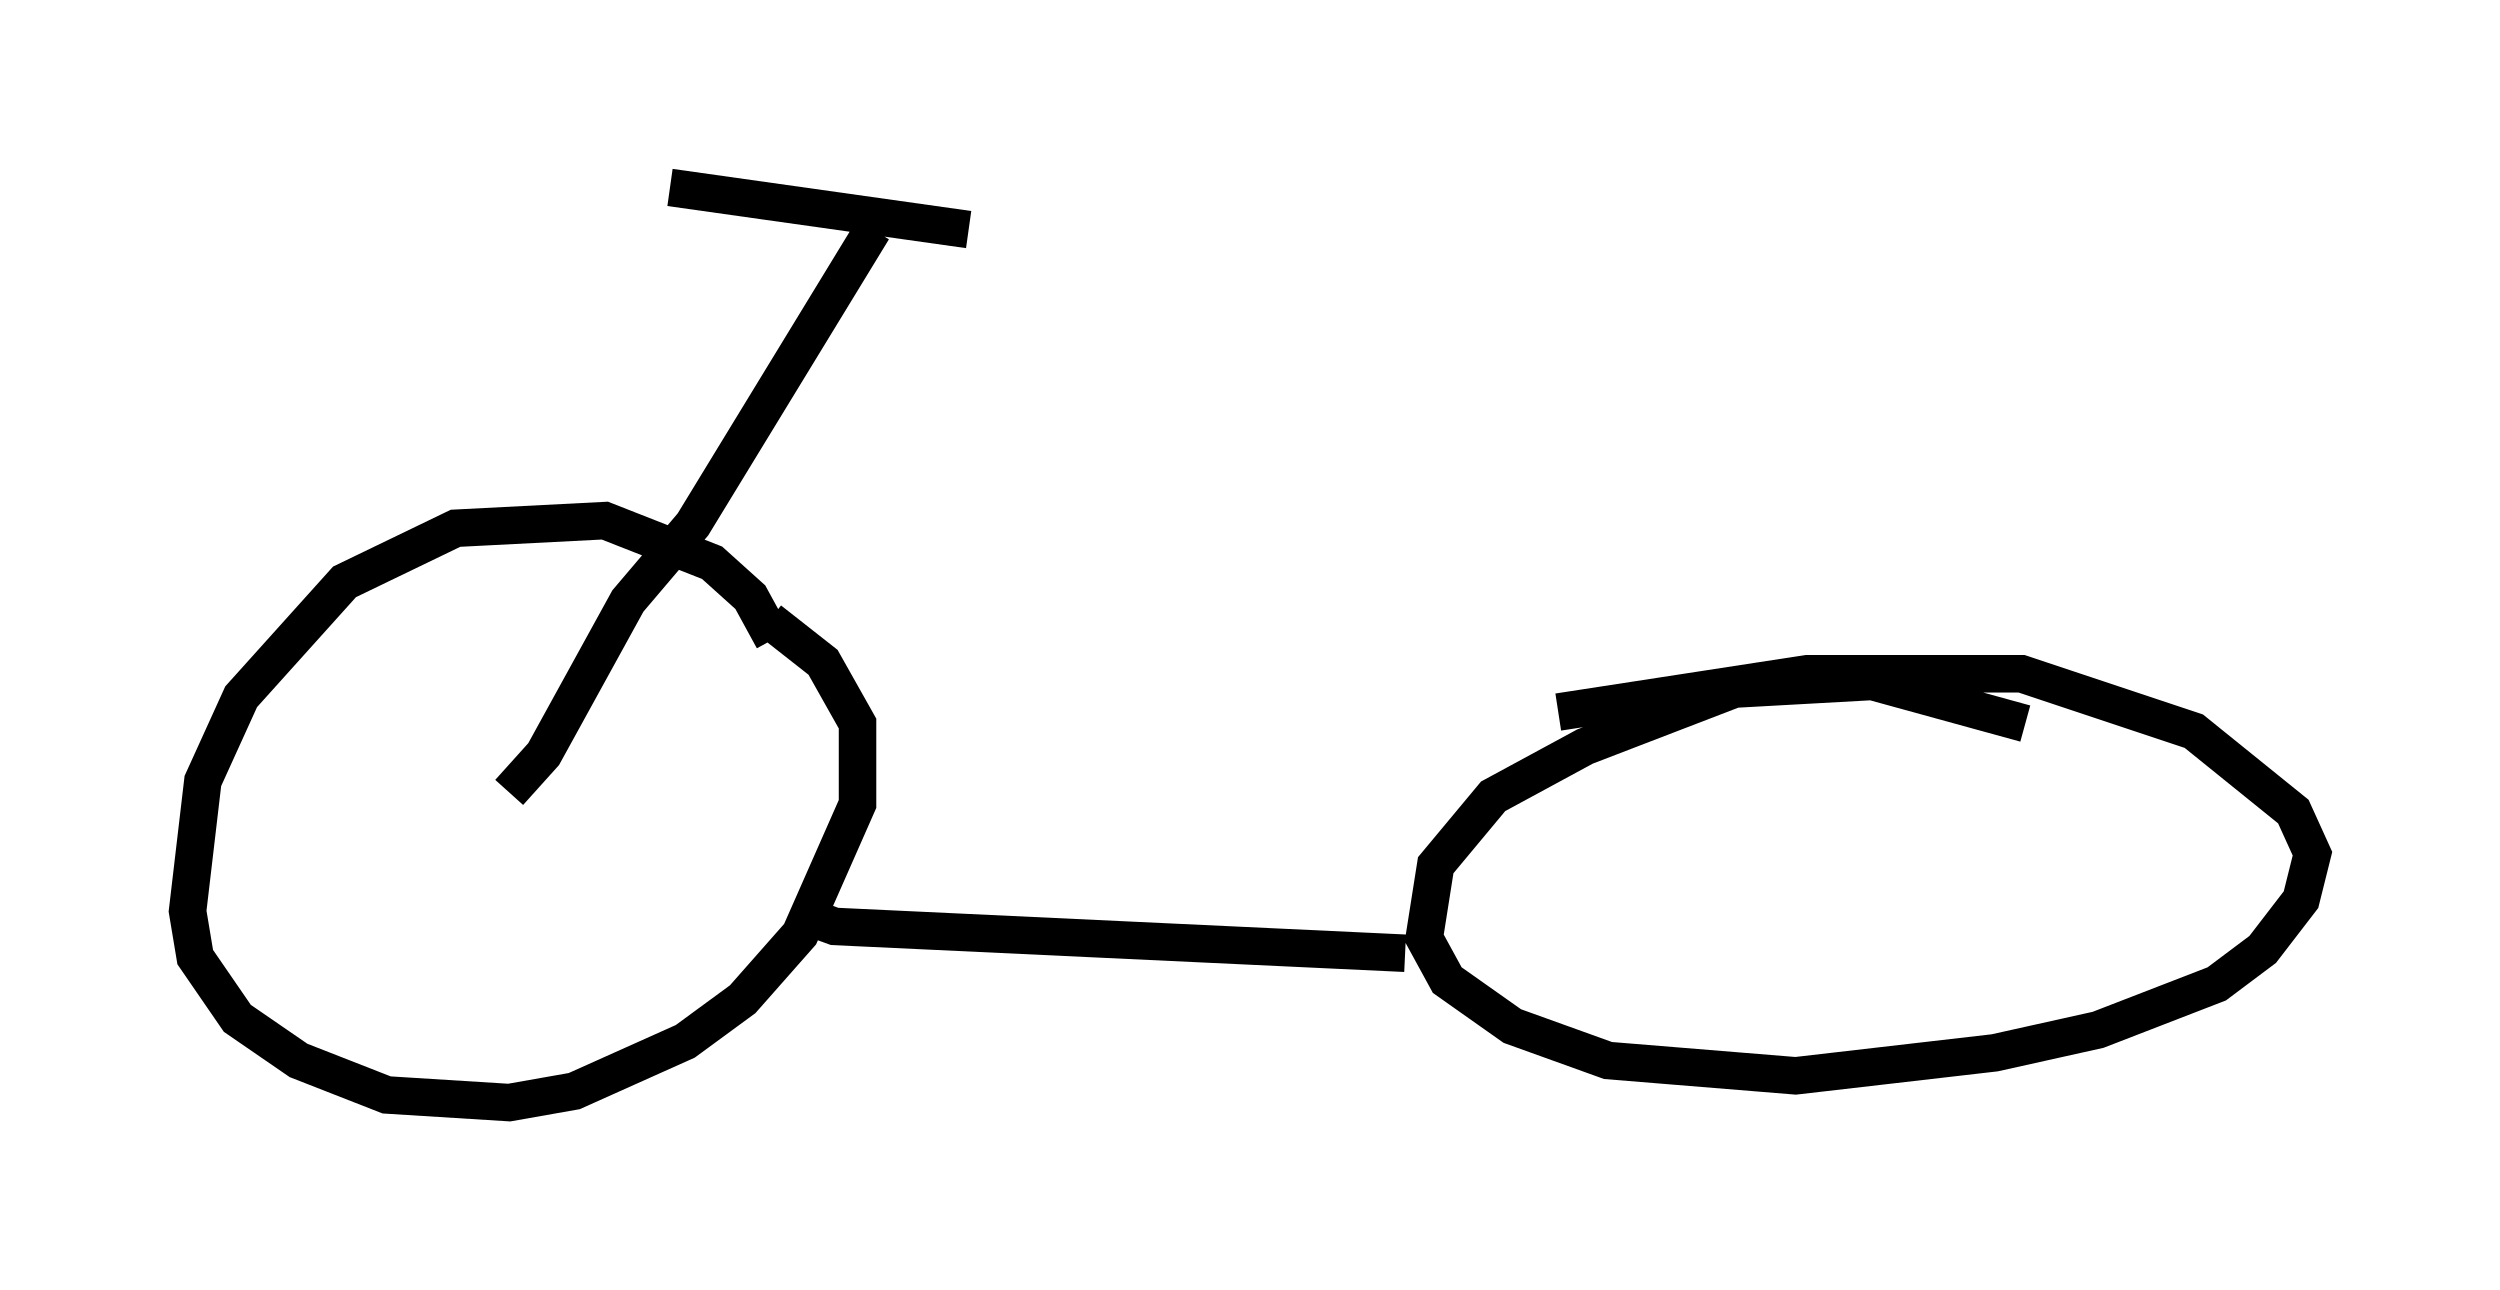 <?xml version="1.0" encoding="utf-8" ?>
<svg baseProfile="full" height="34.398" version="1.1" width="66.657" xmlns="http://www.w3.org/2000/svg" xmlns:ev="http://www.w3.org/2001/xml-events" xmlns:xlink="http://www.w3.org/1999/xlink"><defs /><rect fill="white" height="34.398" width="66.657" x="0" y="0" /><path d="M20.619, 19.7 m0.0, -2.654 l-0.613, -1.123 -1.021, -0.919 l-2.858, -1.123 -3.981, 0.204 l-2.96, 1.429 -2.756, 3.063 l-1.021, 2.246 -0.408, 3.471 l0.204, 1.225 1.123, 1.633 l1.633, 1.123 2.348, 0.919 l3.267, 0.204 1.735, -0.306 l2.96, -1.327 1.531, -1.123 l1.531, -1.735 1.531, -3.471 l0.0, -2.144 -0.919, -1.633 l-1.429, -1.123 m33.484, 2.756 l-4.083, -1.123 -3.675, 0.204 l-3.981, 1.531 -2.45, 1.327 l-1.531, 1.838 -0.306, 1.94 l0.613, 1.123 1.735, 1.225 l2.552, 0.919 5.002, 0.408 l5.308, -0.613 2.756, -0.613 l3.165, -1.225 1.225, -0.919 l1.021, -1.327 0.306, -1.225 l-0.51, -1.123 -2.654, -2.144 l-4.594, -1.531 -5.717, 0.0 l-6.635, 1.021 m-20.417, 5.308 l1.123, 0.408 15.211, 0.715 m-23.888, -4.288 l0.919, -1.021 2.246, -4.083 l1.735, -2.042 4.798, -7.861 m-5.41, -1.123 l7.963, 1.123 " fill="none" stroke="black" stroke-width="1" /></svg>